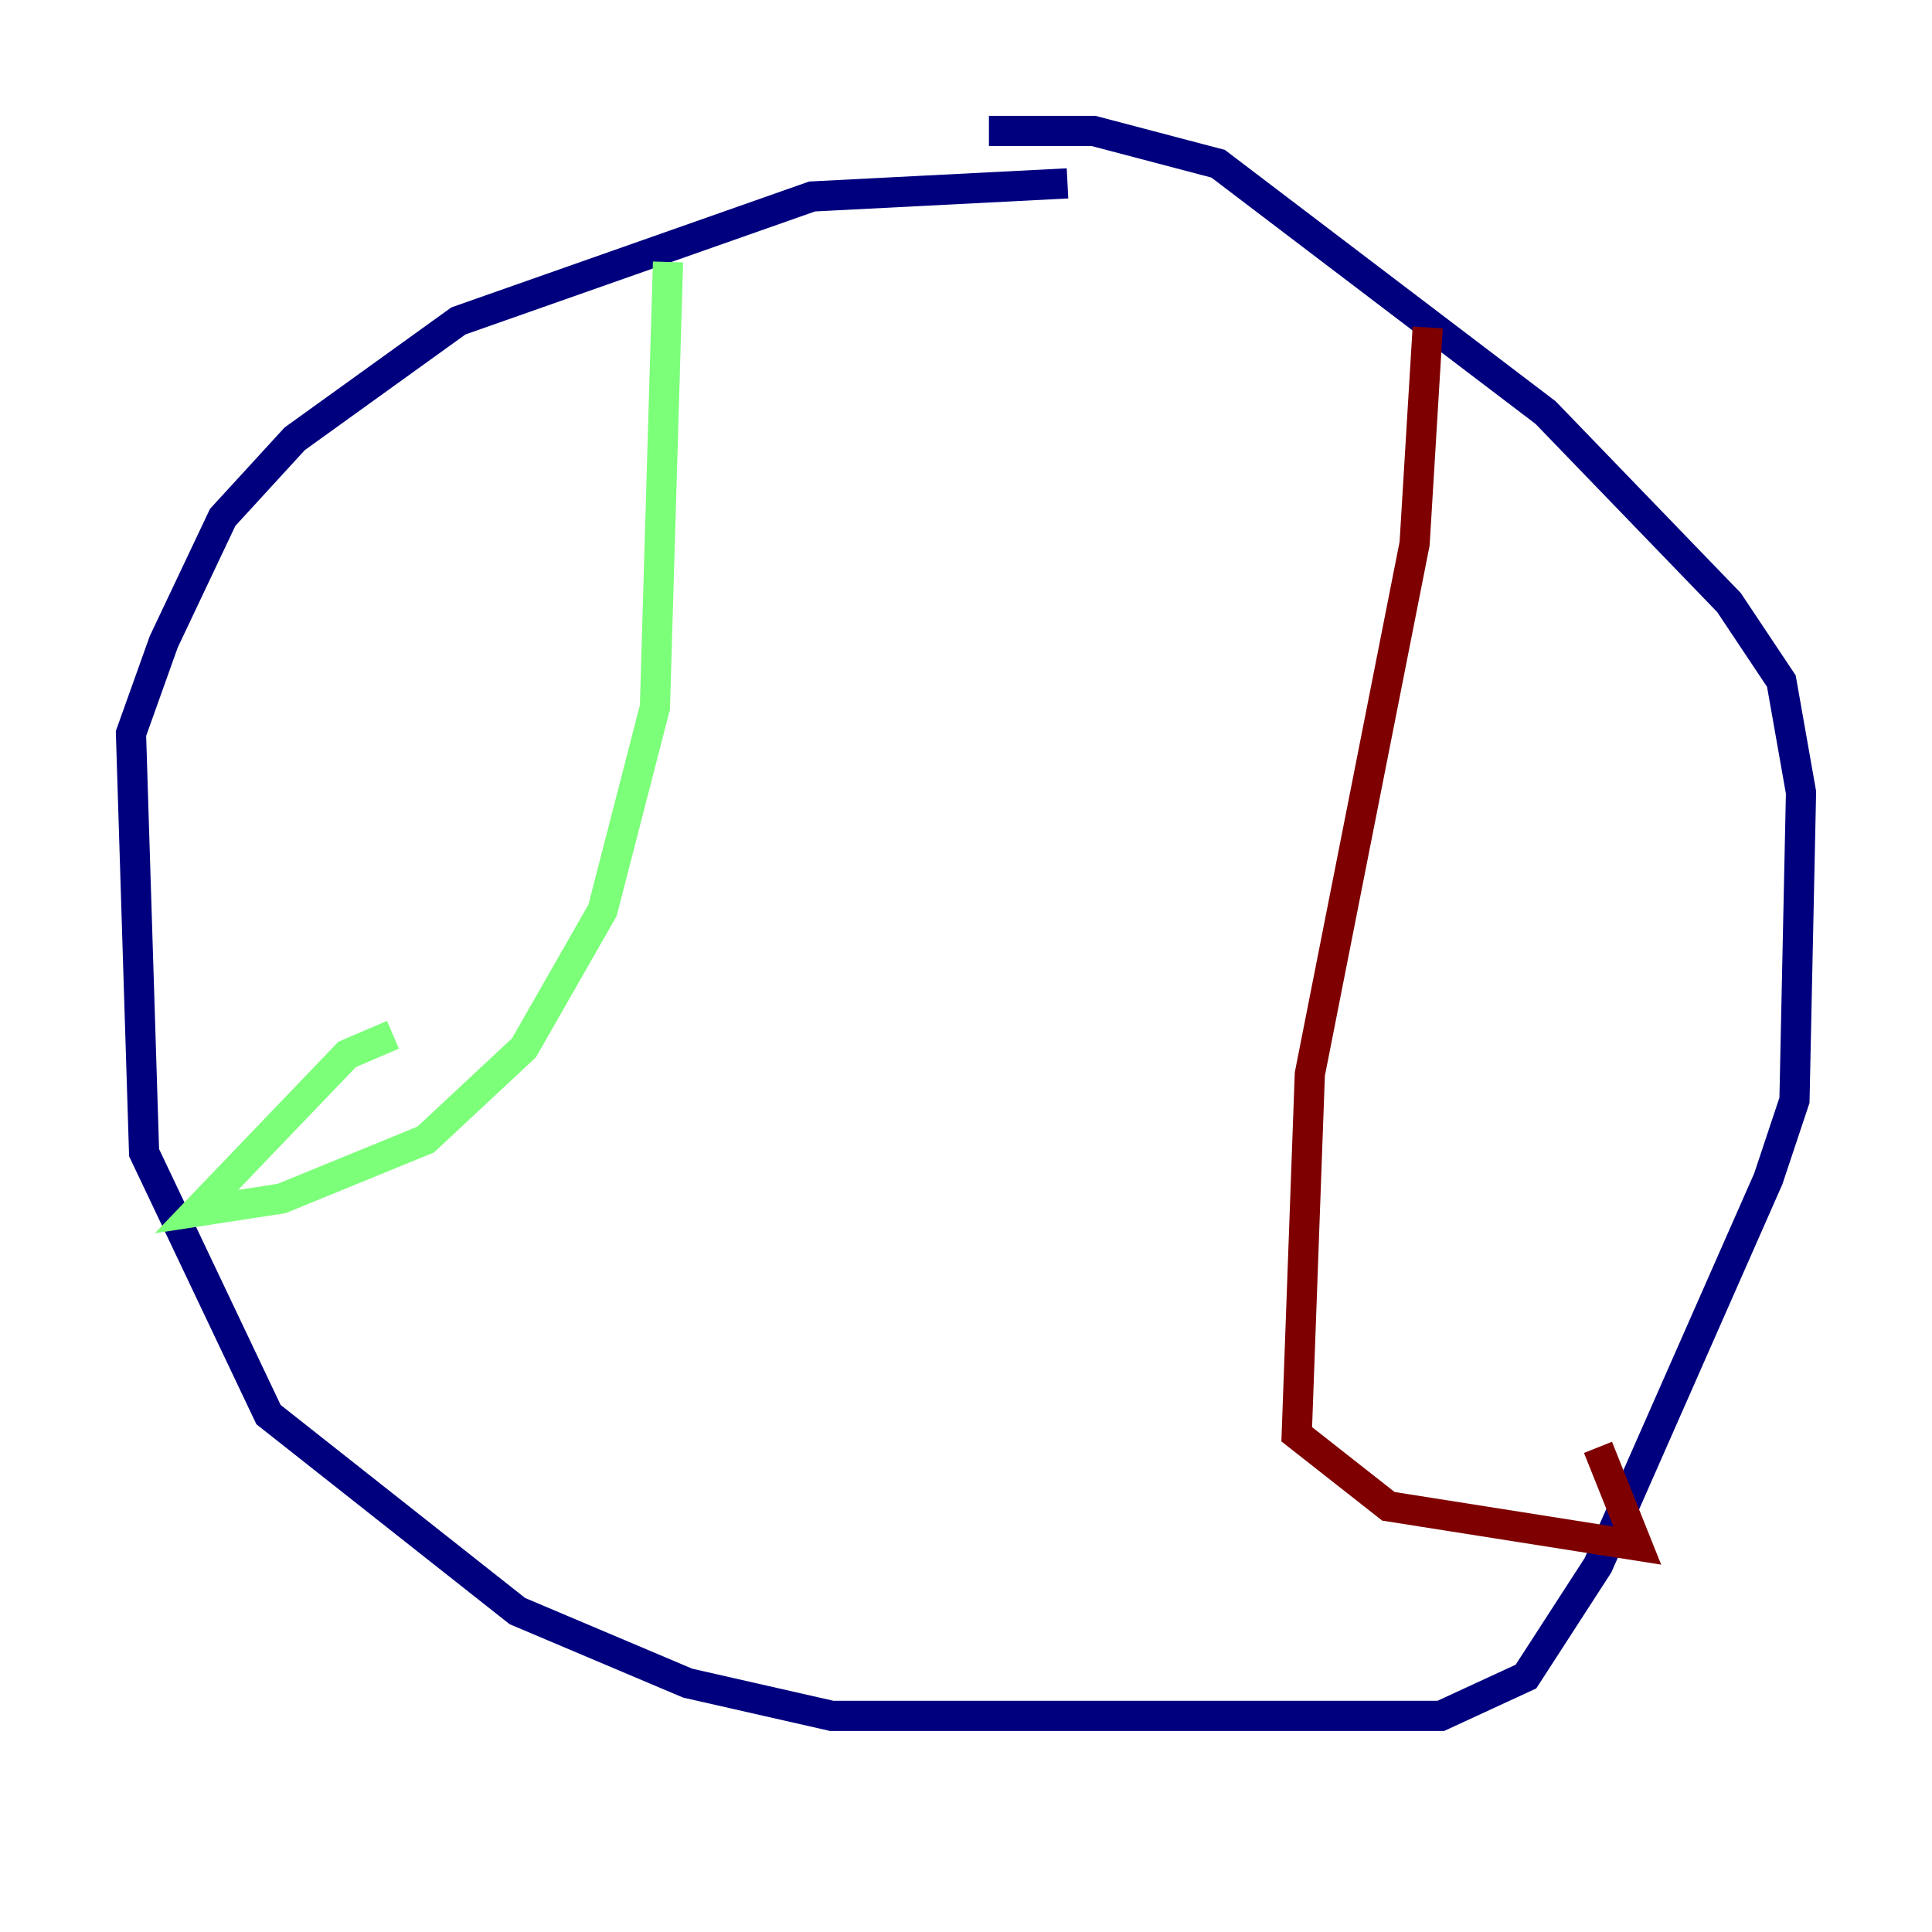 <?xml version="1.0" encoding="utf-8" ?>
<svg baseProfile="tiny" height="128" version="1.2" viewBox="0,0,128,128" width="128" xmlns="http://www.w3.org/2000/svg" xmlns:ev="http://www.w3.org/2001/xml-events" xmlns:xlink="http://www.w3.org/1999/xlink"><defs /><polyline fill="none" points="70.725,12.149 53.803,13.017 30.373,21.261 19.525,29.071 14.752,34.278 10.848,42.522 8.678,48.597 9.546,76.366 17.79,93.722 34.278,106.739 45.559,111.512 55.105,113.681 95.458,113.681 101.098,111.078 105.871,103.702 117.153,78.102 118.888,72.895 119.322,52.502 118.02,45.125 114.549,39.919 102.4,27.336 80.705,10.848 72.461,8.678 65.519,8.678" stroke="#00007f" stroke-width="2" /><polyline fill="none" points="44.258,17.356 43.39,46.861 39.919,60.312 34.712,69.424 28.203,75.498 18.658,79.403 13.017,80.271 22.997,69.858 26.034,68.556" stroke="#7cff79" stroke-width="2" /><polyline fill="none" points="94.59,21.695 93.722,36.014 86.78,71.159 85.912,95.024 91.986,99.797 108.475,102.4 105.871,95.891" stroke="#7f0000" stroke-width="2" /></svg>